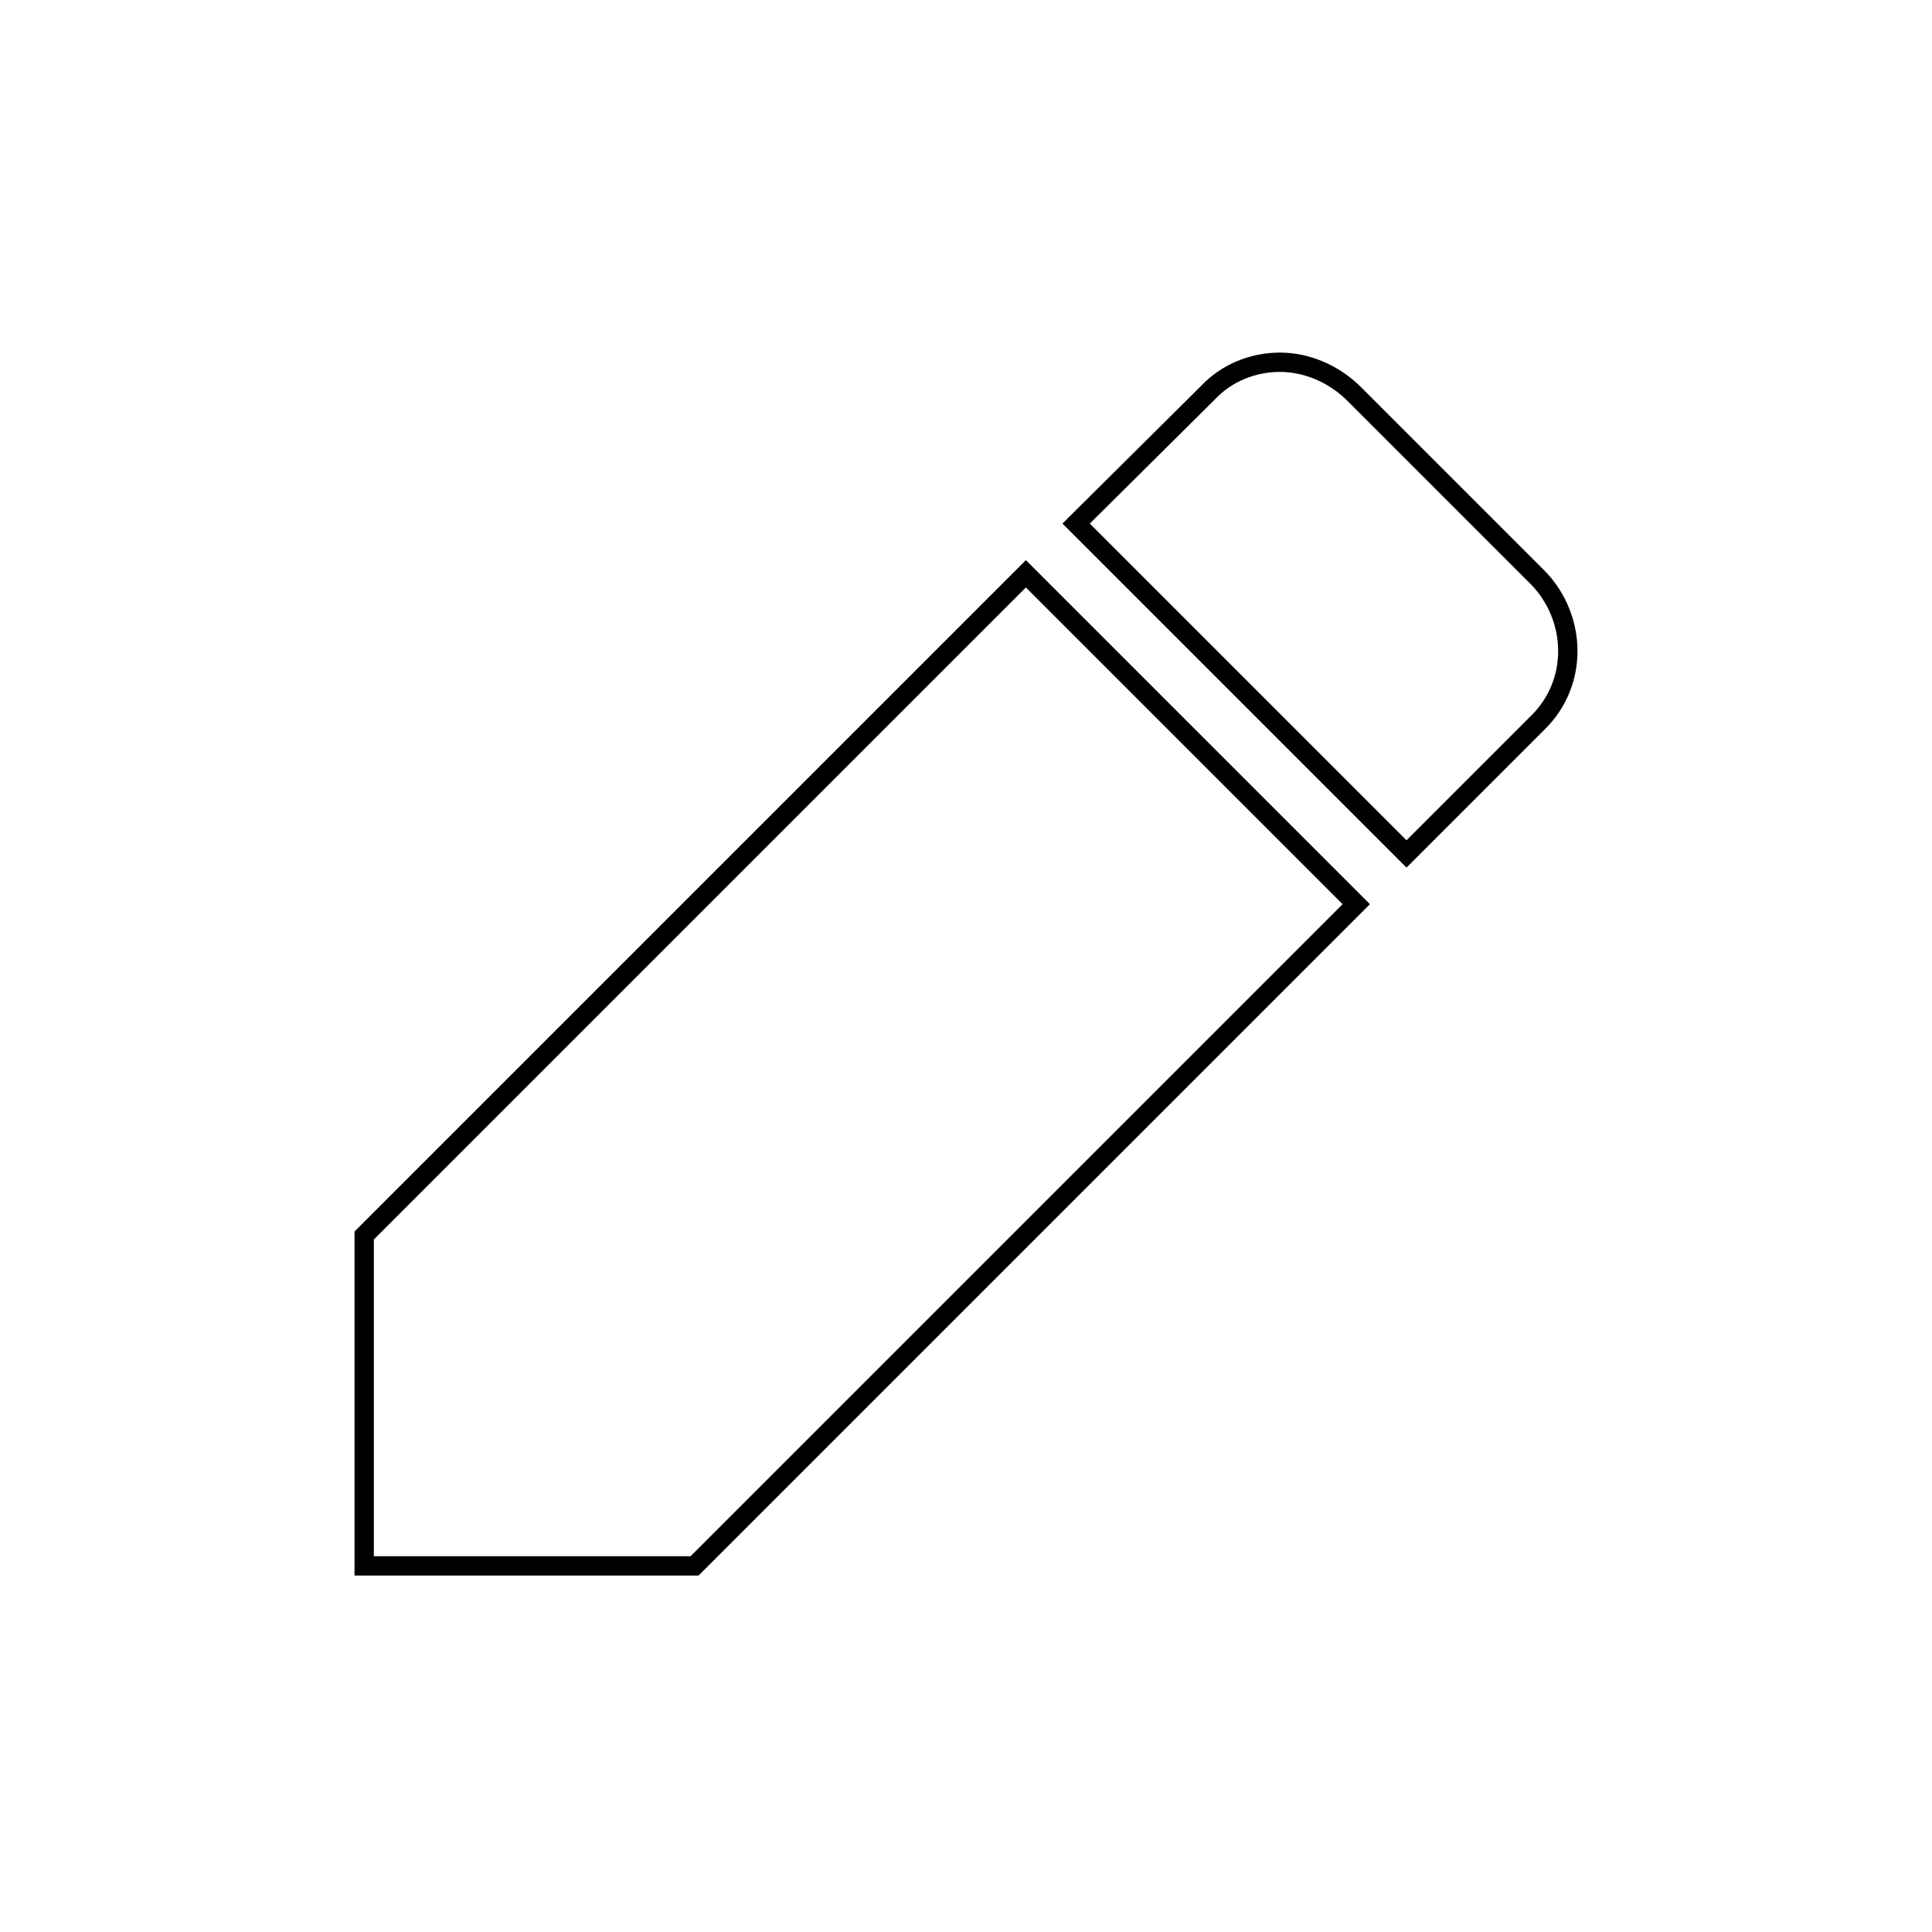 <?xml version="1.0" encoding="utf-8"?>
<!-- Generator: Adobe Illustrator 19.1.0, SVG Export Plug-In . SVG Version: 6.00 Build 0)  -->
<svg version="1.1" id="Layer_1" xmlns="http://www.w3.org/2000/svg" xmlns:xlink="http://www.w3.org/1999/xlink" x="0px" y="0px"
	 viewBox="0 0 200 200" style="enable-background:new 0 0 200 200;" xml:space="preserve">
<style type="text/css">
	.st0{fill:none;stroke:#000001;stroke-width:2;stroke-miterlimit:10;}
</style>
<path class="st0" d="M140.4,93.6l-68.5,68.5H37.7v-34.2l68.5-68.5L140.4,93.6z M48.2,141 M48.2,132.2 M75,144.1 M108.8,73.4
	 M110,76.6 M159.3,74.7l-13.7,13.7l-34.2-34.2l13.7-13.6c1.9-2,4.6-3.1,7.4-3.1s5.5,1.2,7.5,3.1l19.3,19.3c1.9,2,3,4.7,3,7.5
	S161.2,72.8,159.3,74.7z"/>
</svg>
